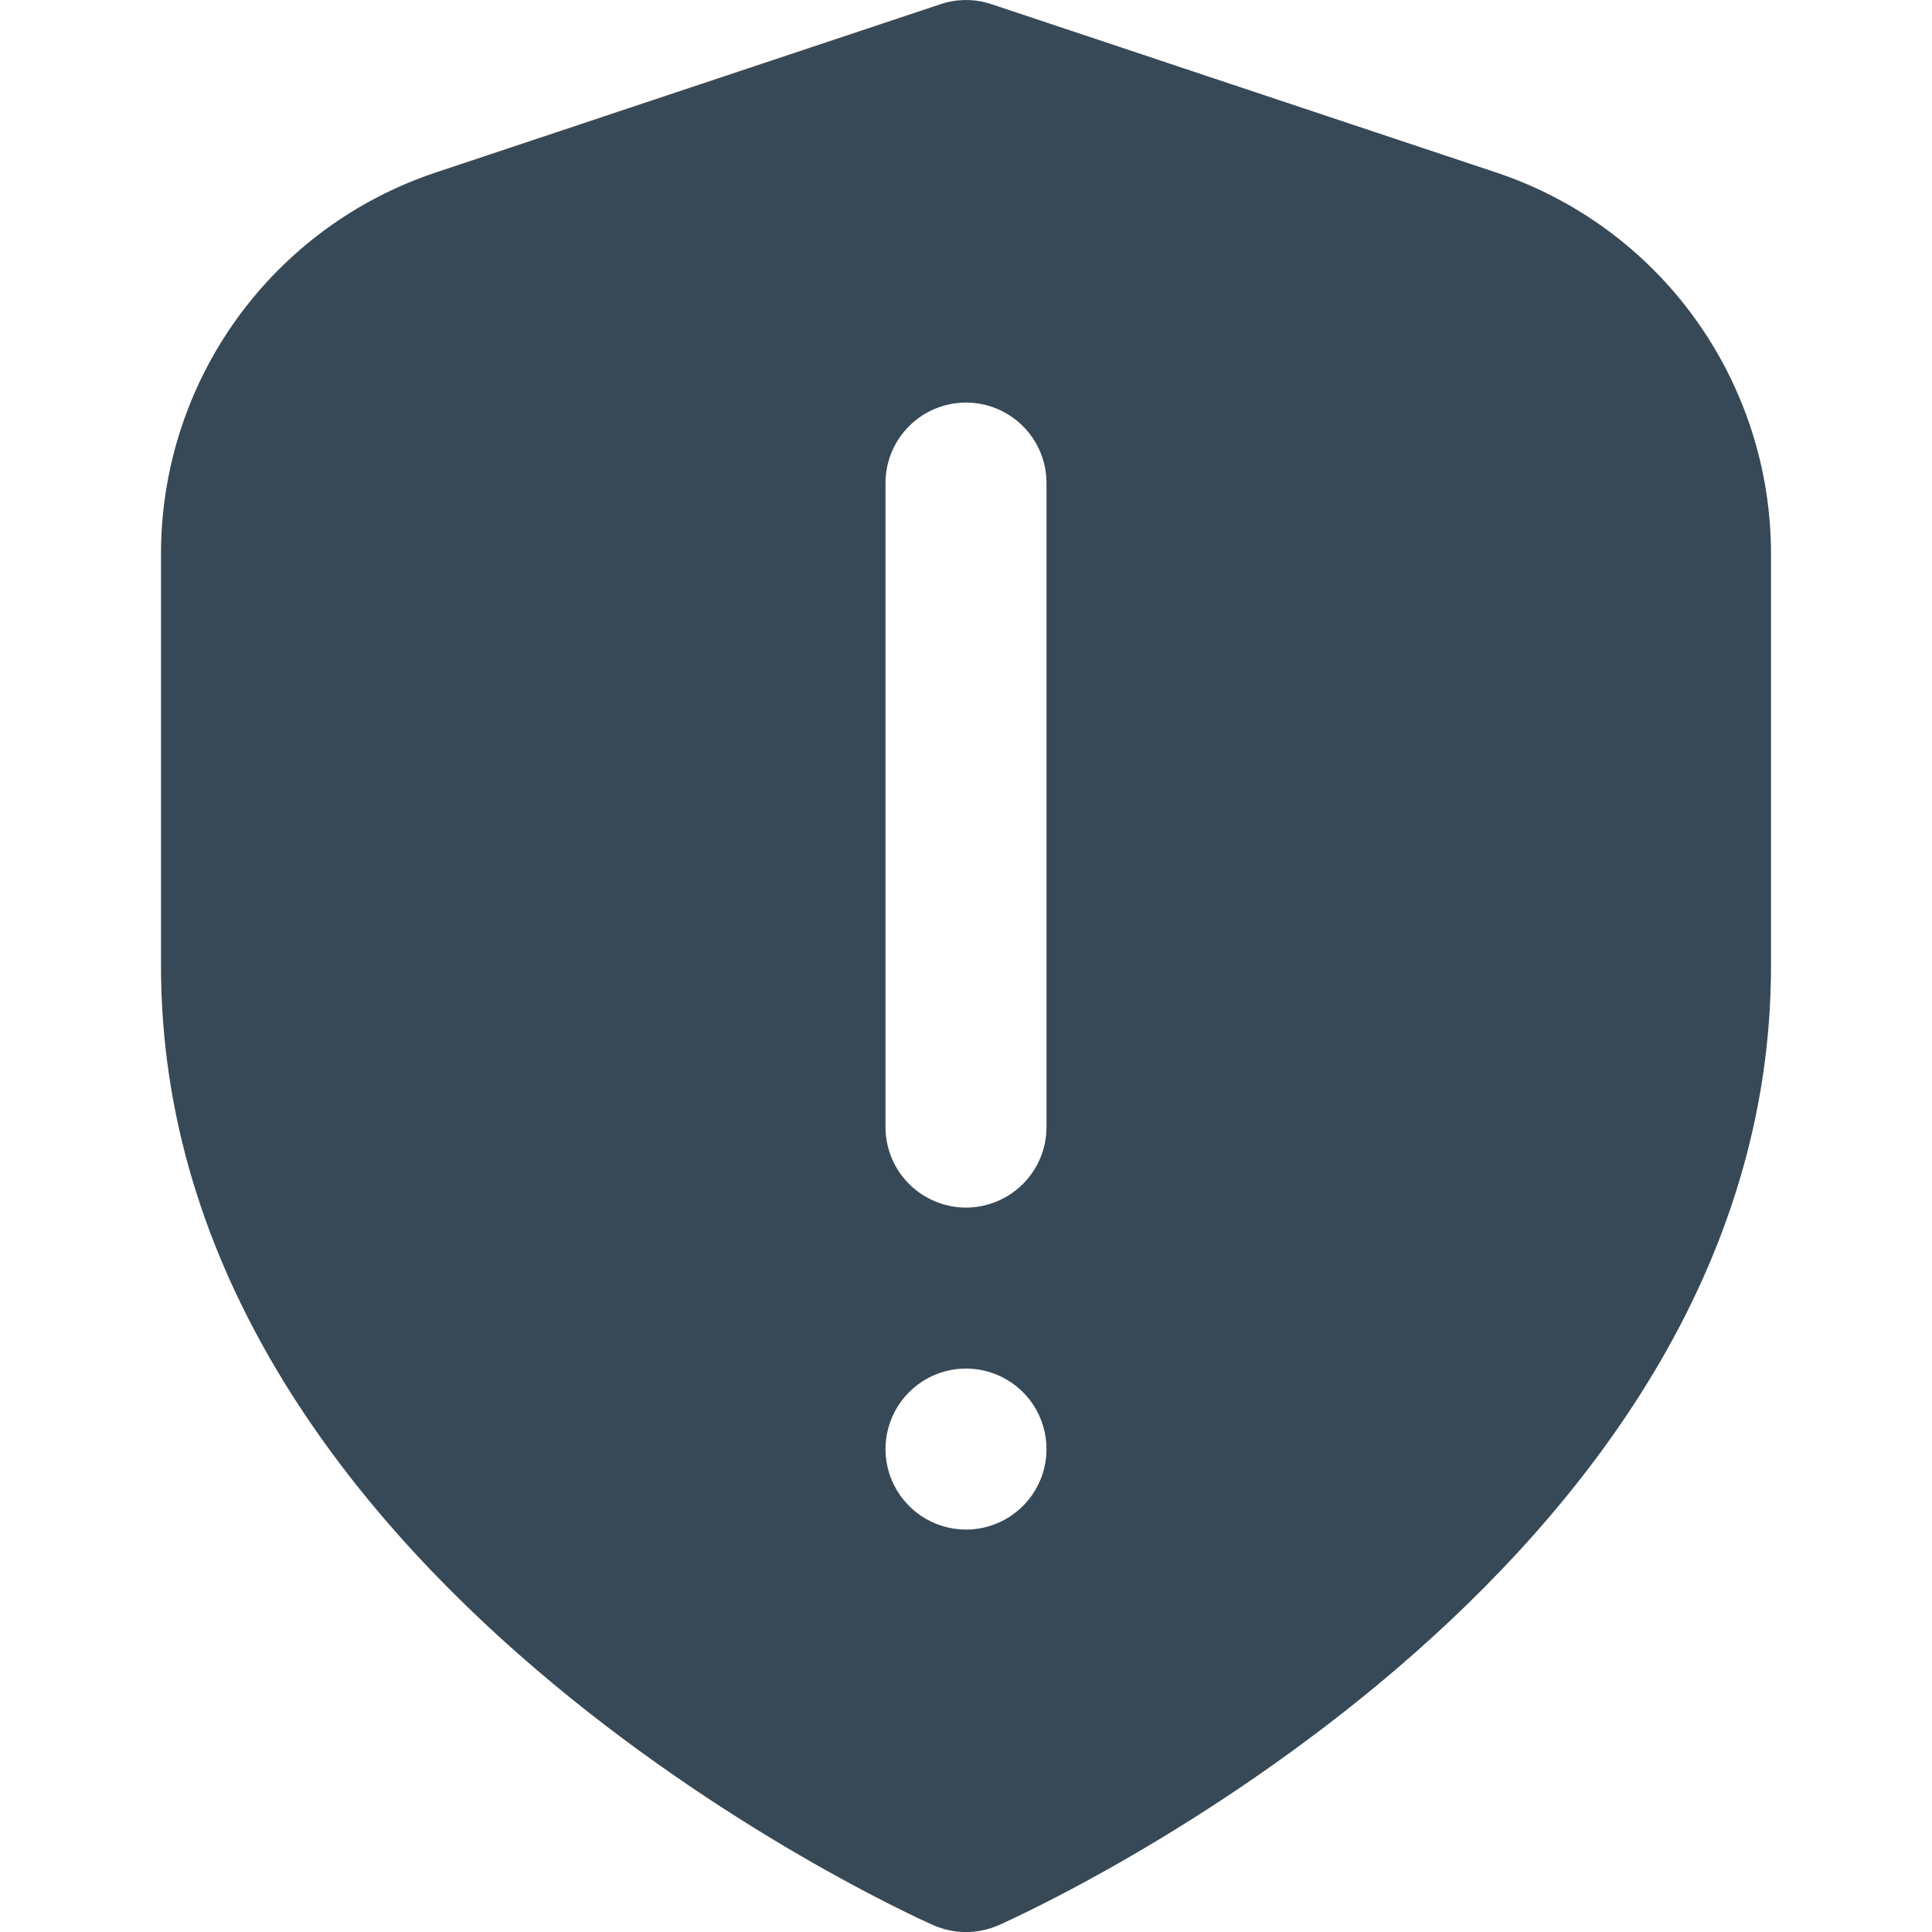 <svg width="24" height="24" viewBox="0 0 24 24" fill="none" xmlns="http://www.w3.org/2000/svg">
<g clip-path="url(#clip0_806_6722)">
<path d="M18.581 2.141L12.316 0.052C12.111 -0.017 11.889 -0.017 11.684 0.052L5.418 2.141C4.422 2.472 3.556 3.108 2.942 3.96C2.329 4.811 1.999 5.834 2 6.884V12.001C2 19.564 11.2 23.741 11.594 23.915C11.722 23.971 11.86 24.001 12 24.001C12.14 24.001 12.278 23.971 12.406 23.915C12.8 23.741 22 19.564 22 12.001V6.884C22.001 5.834 21.671 4.811 21.057 3.959C20.444 3.108 19.577 2.472 18.581 2.141ZM12 19.001C11.802 19.001 11.609 18.942 11.444 18.832C11.28 18.722 11.152 18.566 11.076 18.383C11 18.201 10.981 18 11.019 17.806C11.058 17.612 11.153 17.433 11.293 17.294C11.433 17.154 11.611 17.058 11.805 17.02C11.999 16.981 12.2 17.001 12.383 17.077C12.565 17.152 12.722 17.281 12.832 17.445C12.941 17.61 13 17.803 13 18.001C13 18.266 12.895 18.52 12.707 18.708C12.52 18.895 12.265 19.001 12 19.001ZM13 14.001C13 14.266 12.895 14.52 12.707 14.708C12.52 14.895 12.265 15.001 12 15.001C11.735 15.001 11.48 14.895 11.293 14.708C11.105 14.52 11 14.266 11 14.001V6.001C11 5.736 11.105 5.481 11.293 5.294C11.48 5.106 11.735 5.001 12 5.001C12.265 5.001 12.52 5.106 12.707 5.294C12.895 5.481 13 5.736 13 6.001V14.001Z" fill="#374957"/>
</g>
<defs>
<clipPath id="clip0_806_6722">
<rect width="24" height="24" fill="white"/>
</clipPath>
</defs>
</svg>
